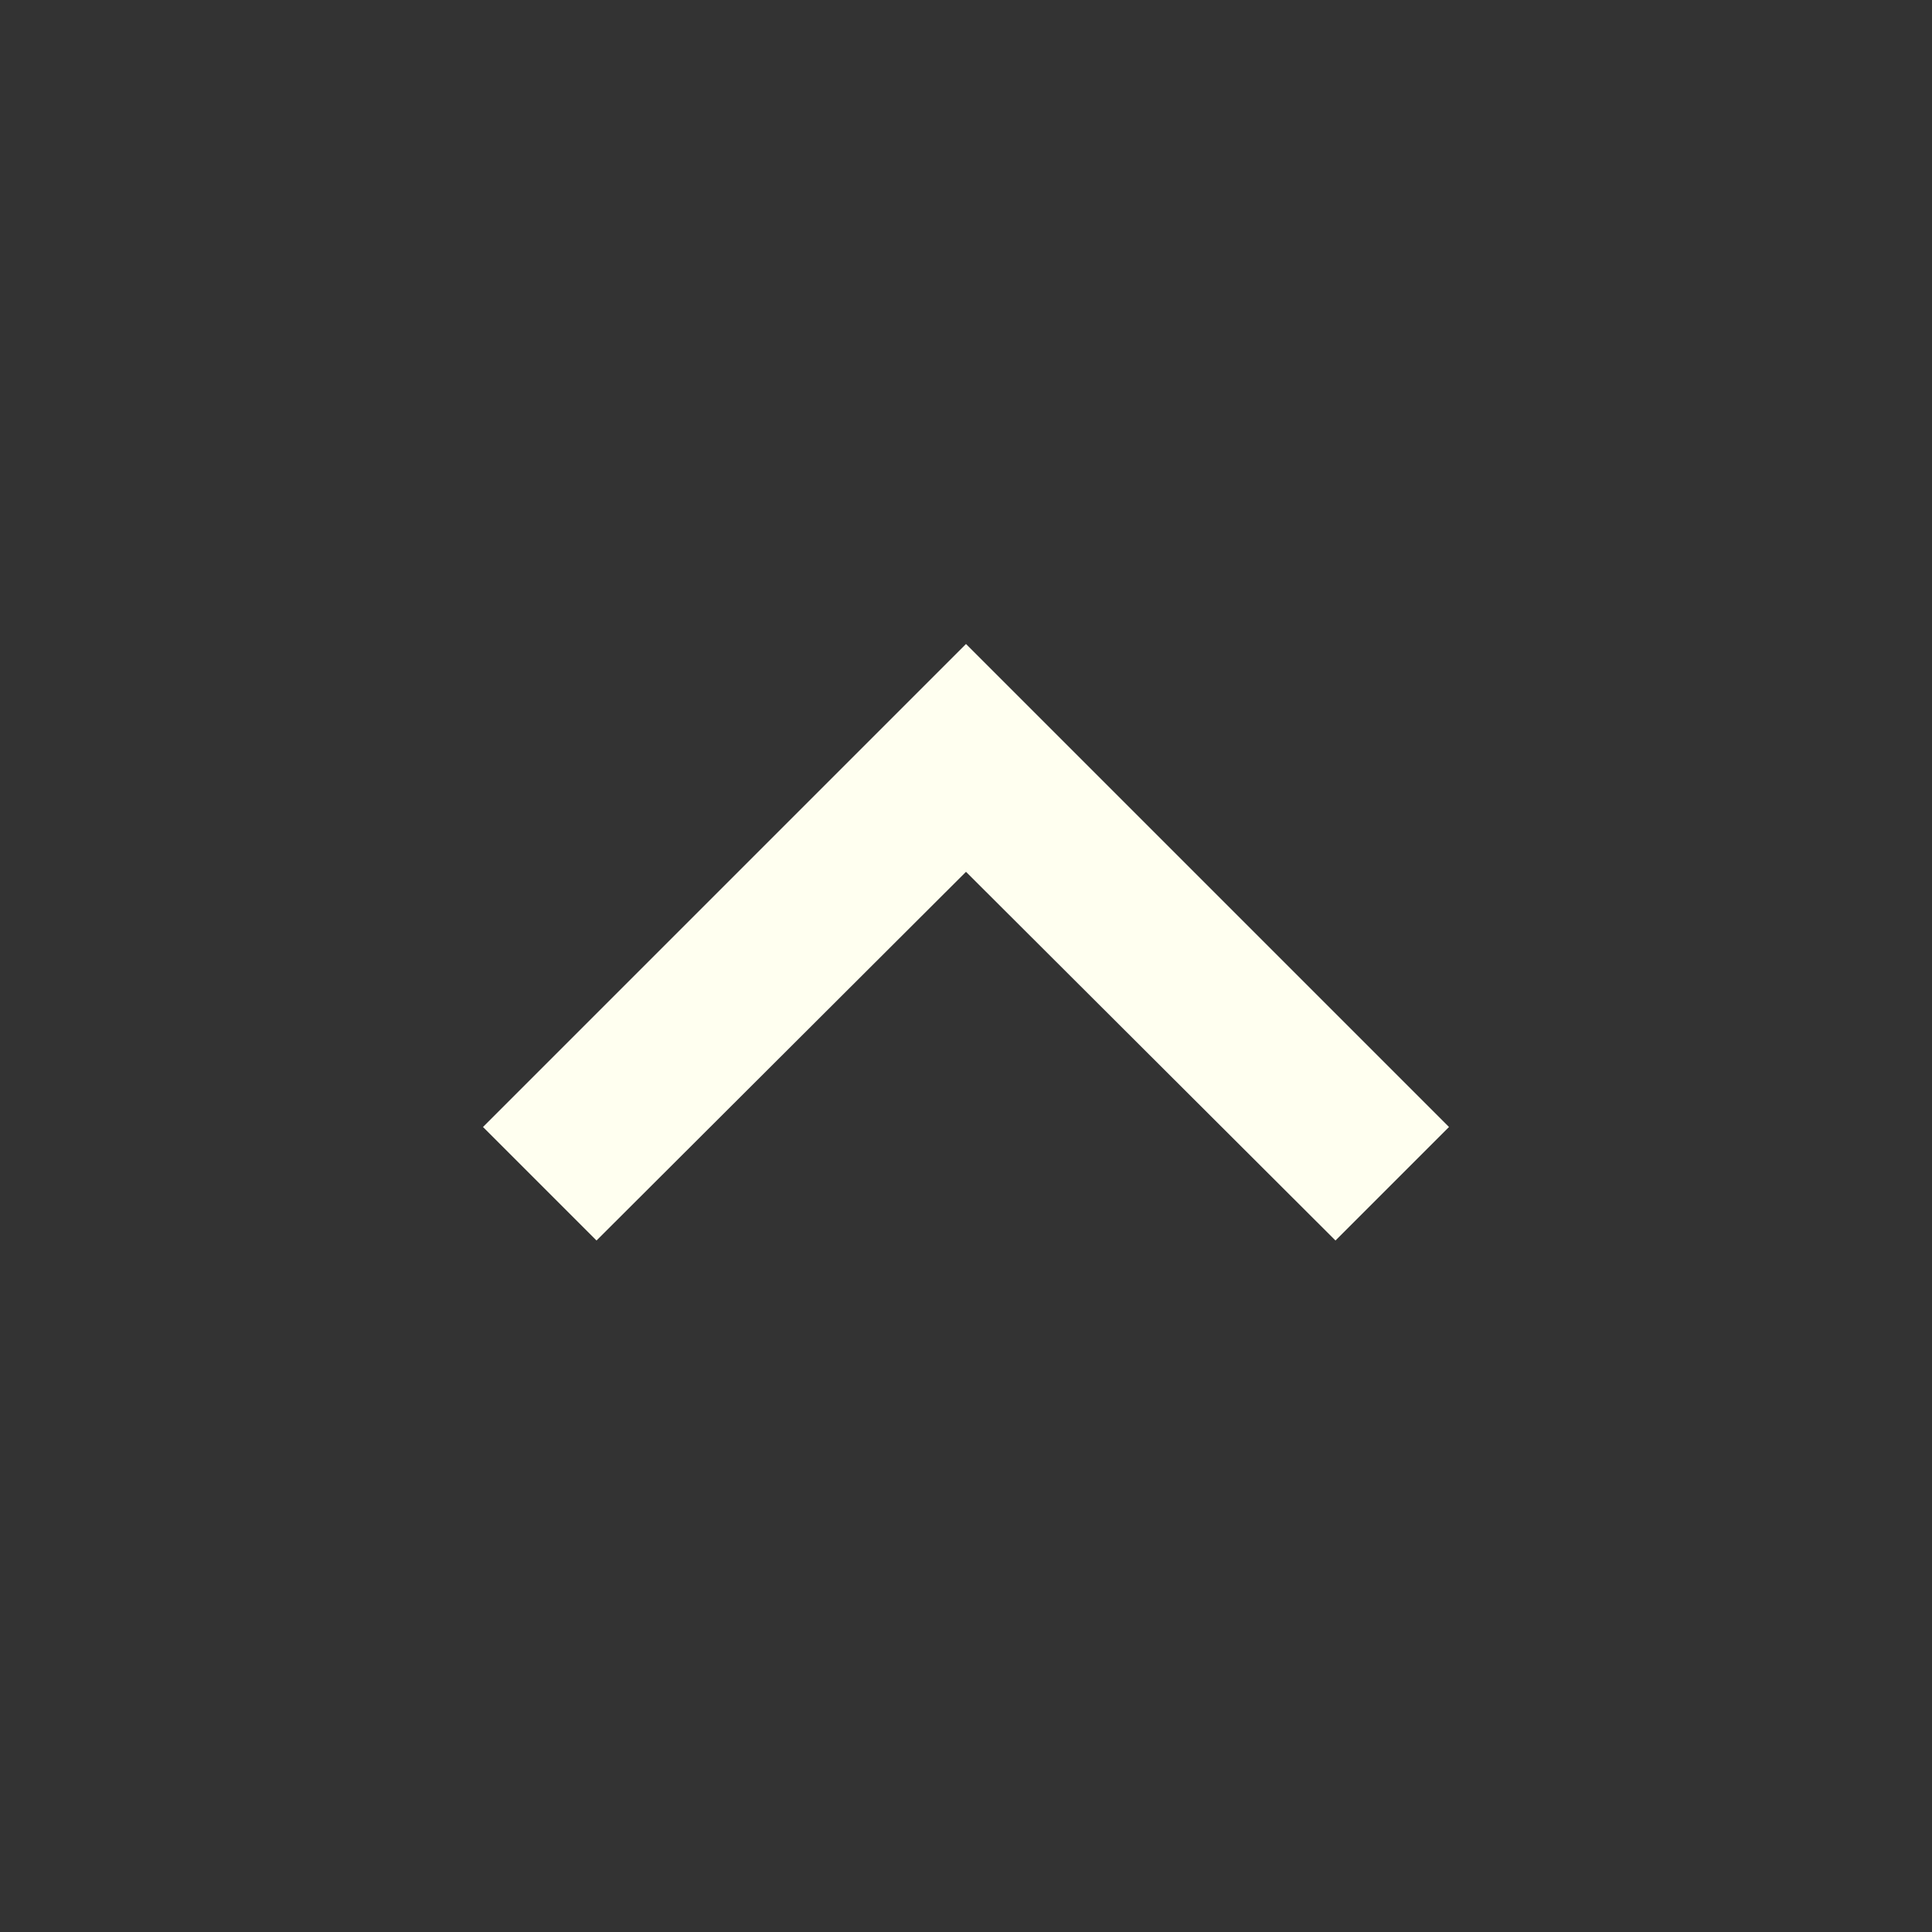 <svg xmlns="http://www.w3.org/2000/svg" height="24px" viewBox="0 0 24 24" width="24px" fill="#fffff0"><rect x="0" y="0" width="24" height="24" fill="#333333" stroke="none"/><path d="M0 0h24v24H0V0z" fill="none"/><path d="M12 8l-6 6 1.41 1.41L12 10.83l4.59 4.58L18 14l-6-6z"/></svg>